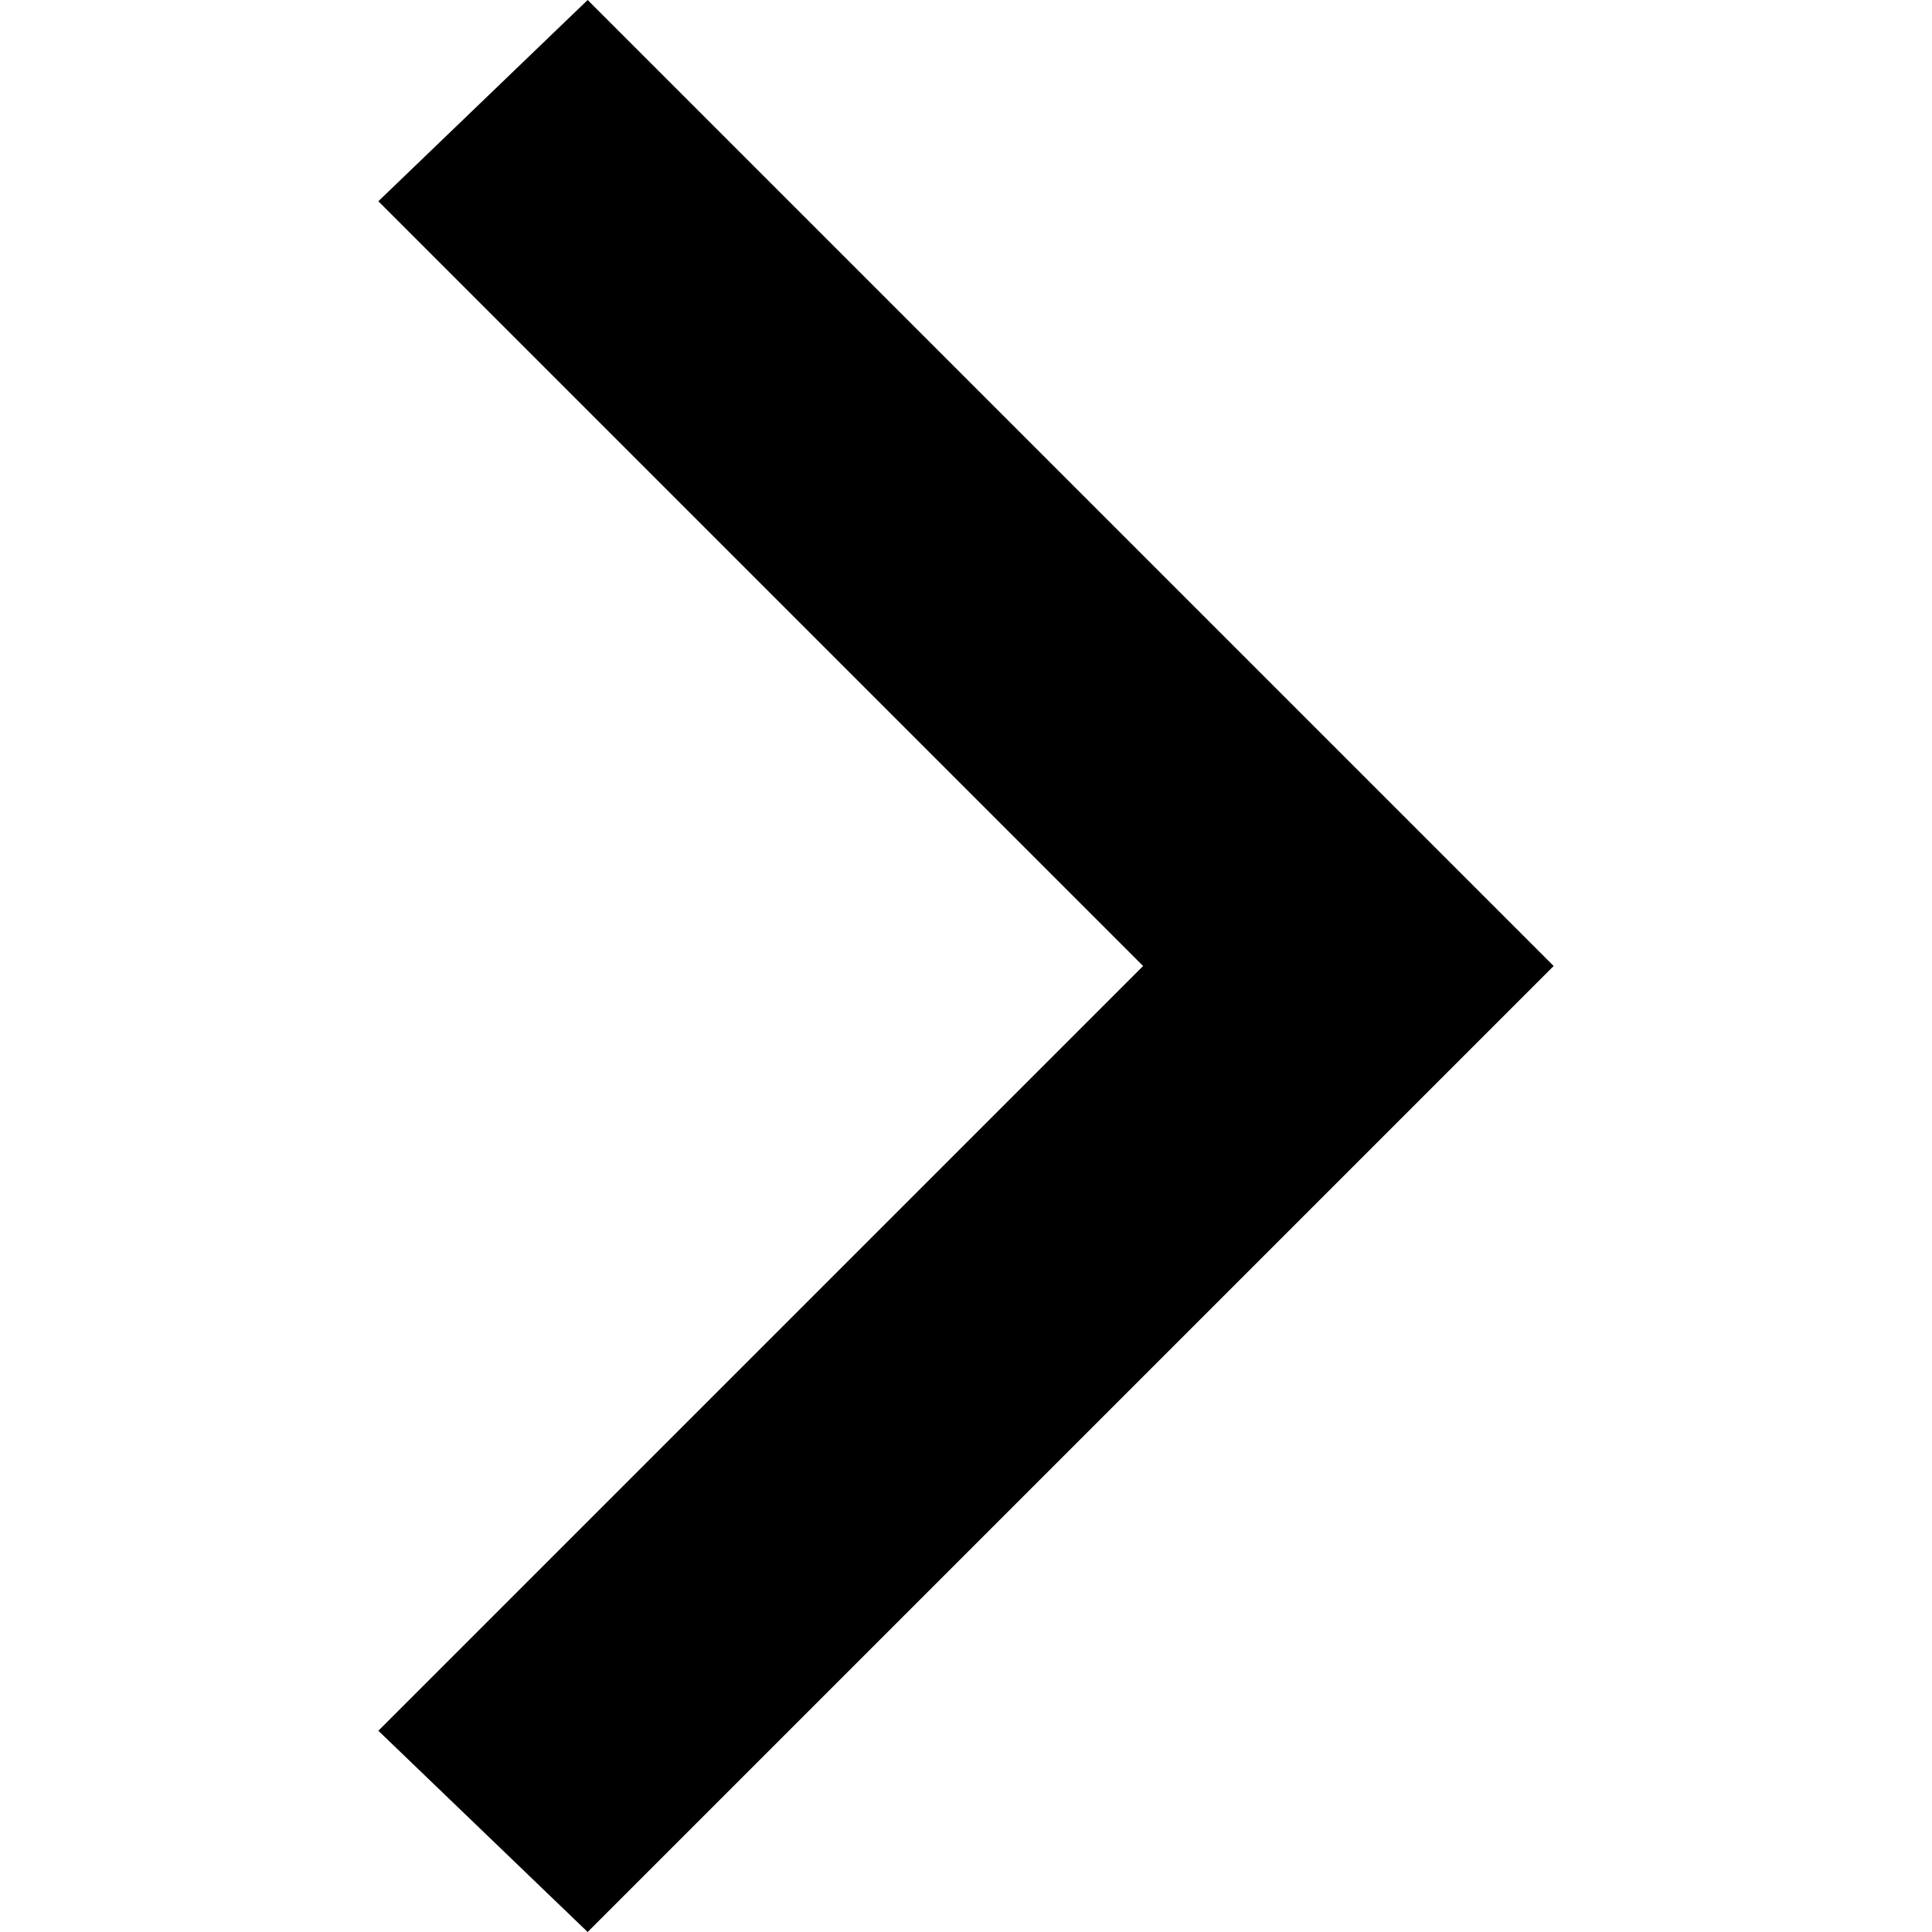 <svg version="1.1" xmlns="http://www.w3.org/2000/svg" xmlns:xlink="http://www.w3.org/1999/xlink" x="0px" y="0px"
	 viewBox="0 0 24 24" style="enable-background:new 0 0 24 24;" xml:space="preserve">
	 <g>
<path d="M4.7,2.5l9.5,9.5l-9.5,9.5L7.3,24l12-12L7.3,0L4.7,2.5z"/>
</g>
</svg>
